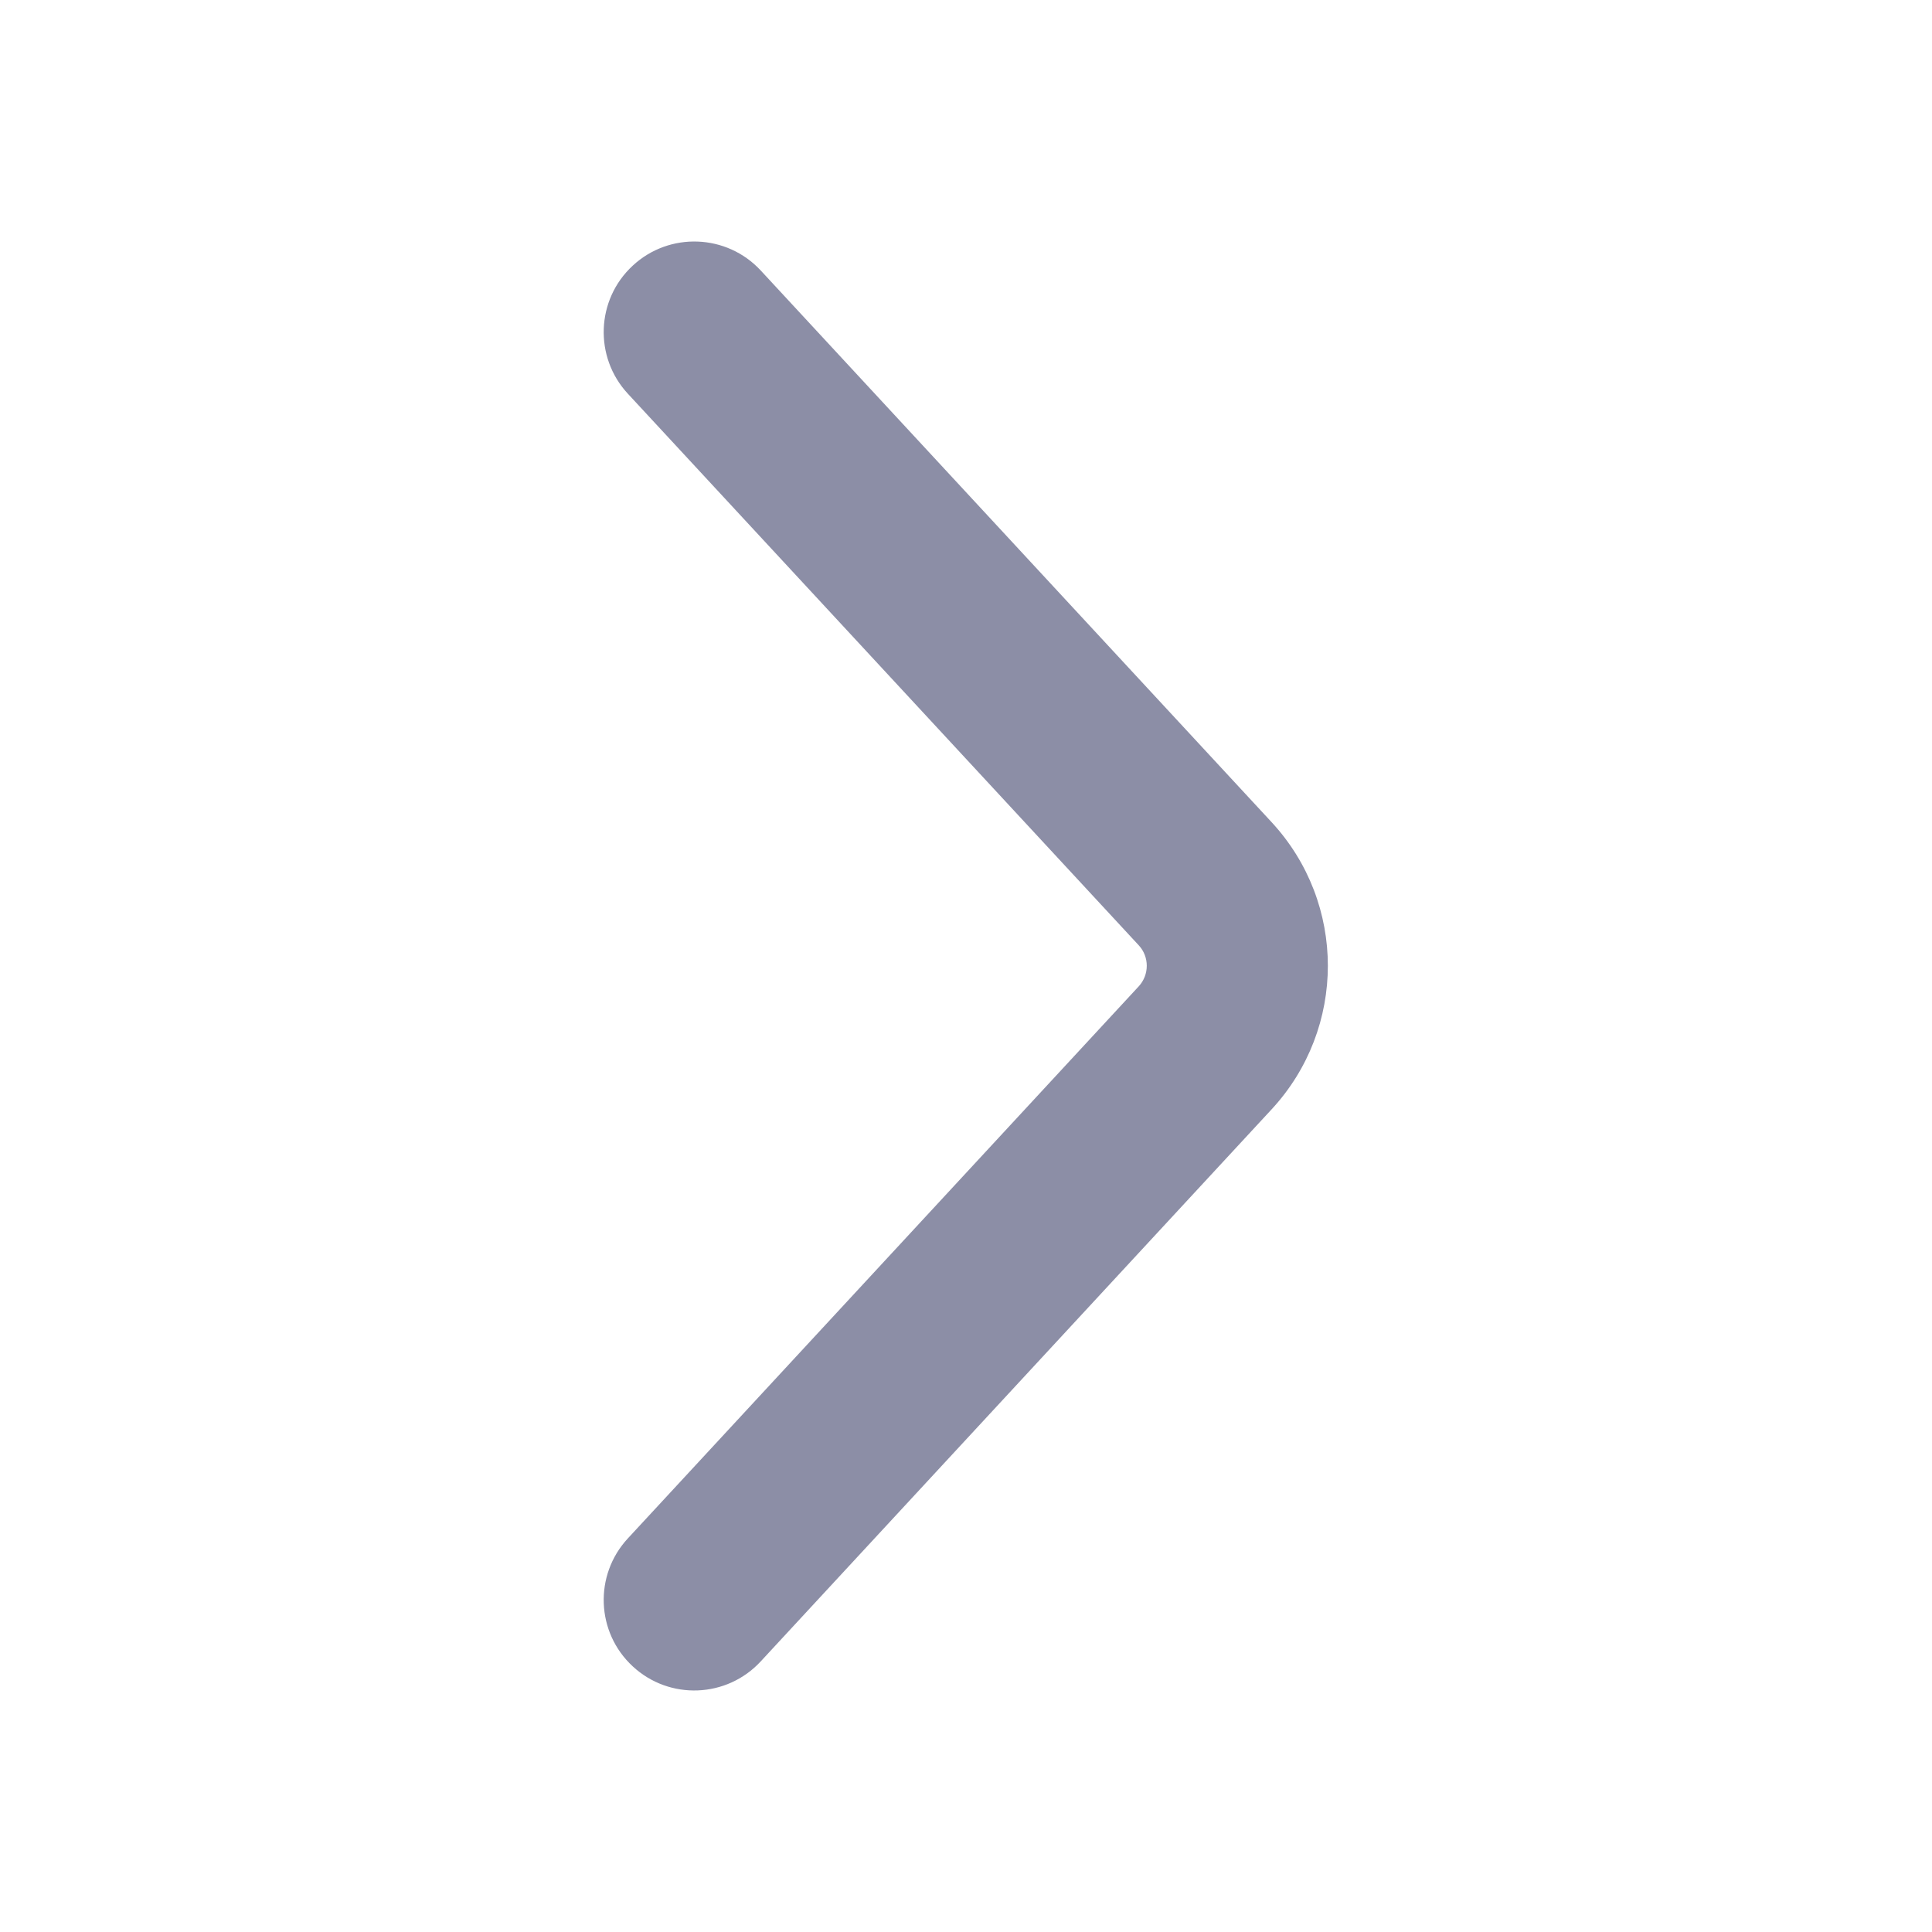 <svg width="16" height="16" viewBox="0 0 16 16" fill="none" xmlns="http://www.w3.org/2000/svg">
<path fill-rule="evenodd" clip-rule="evenodd" d="M5.24 2.2C4.936 2.481 4.918 2.956 5.199 3.26L9.431 7.829C9.519 7.924 9.519 8.072 9.431 8.168L5.199 12.741C4.918 13.045 4.936 13.519 5.24 13.8C5.544 14.082 6.019 14.063 6.3 13.759L10.531 9.187C11.152 8.516 11.152 7.48 10.531 6.809L6.3 2.24C6.019 1.937 5.544 1.918 5.24 2.2Z" fill="#8C8EA6"/>
</svg>
